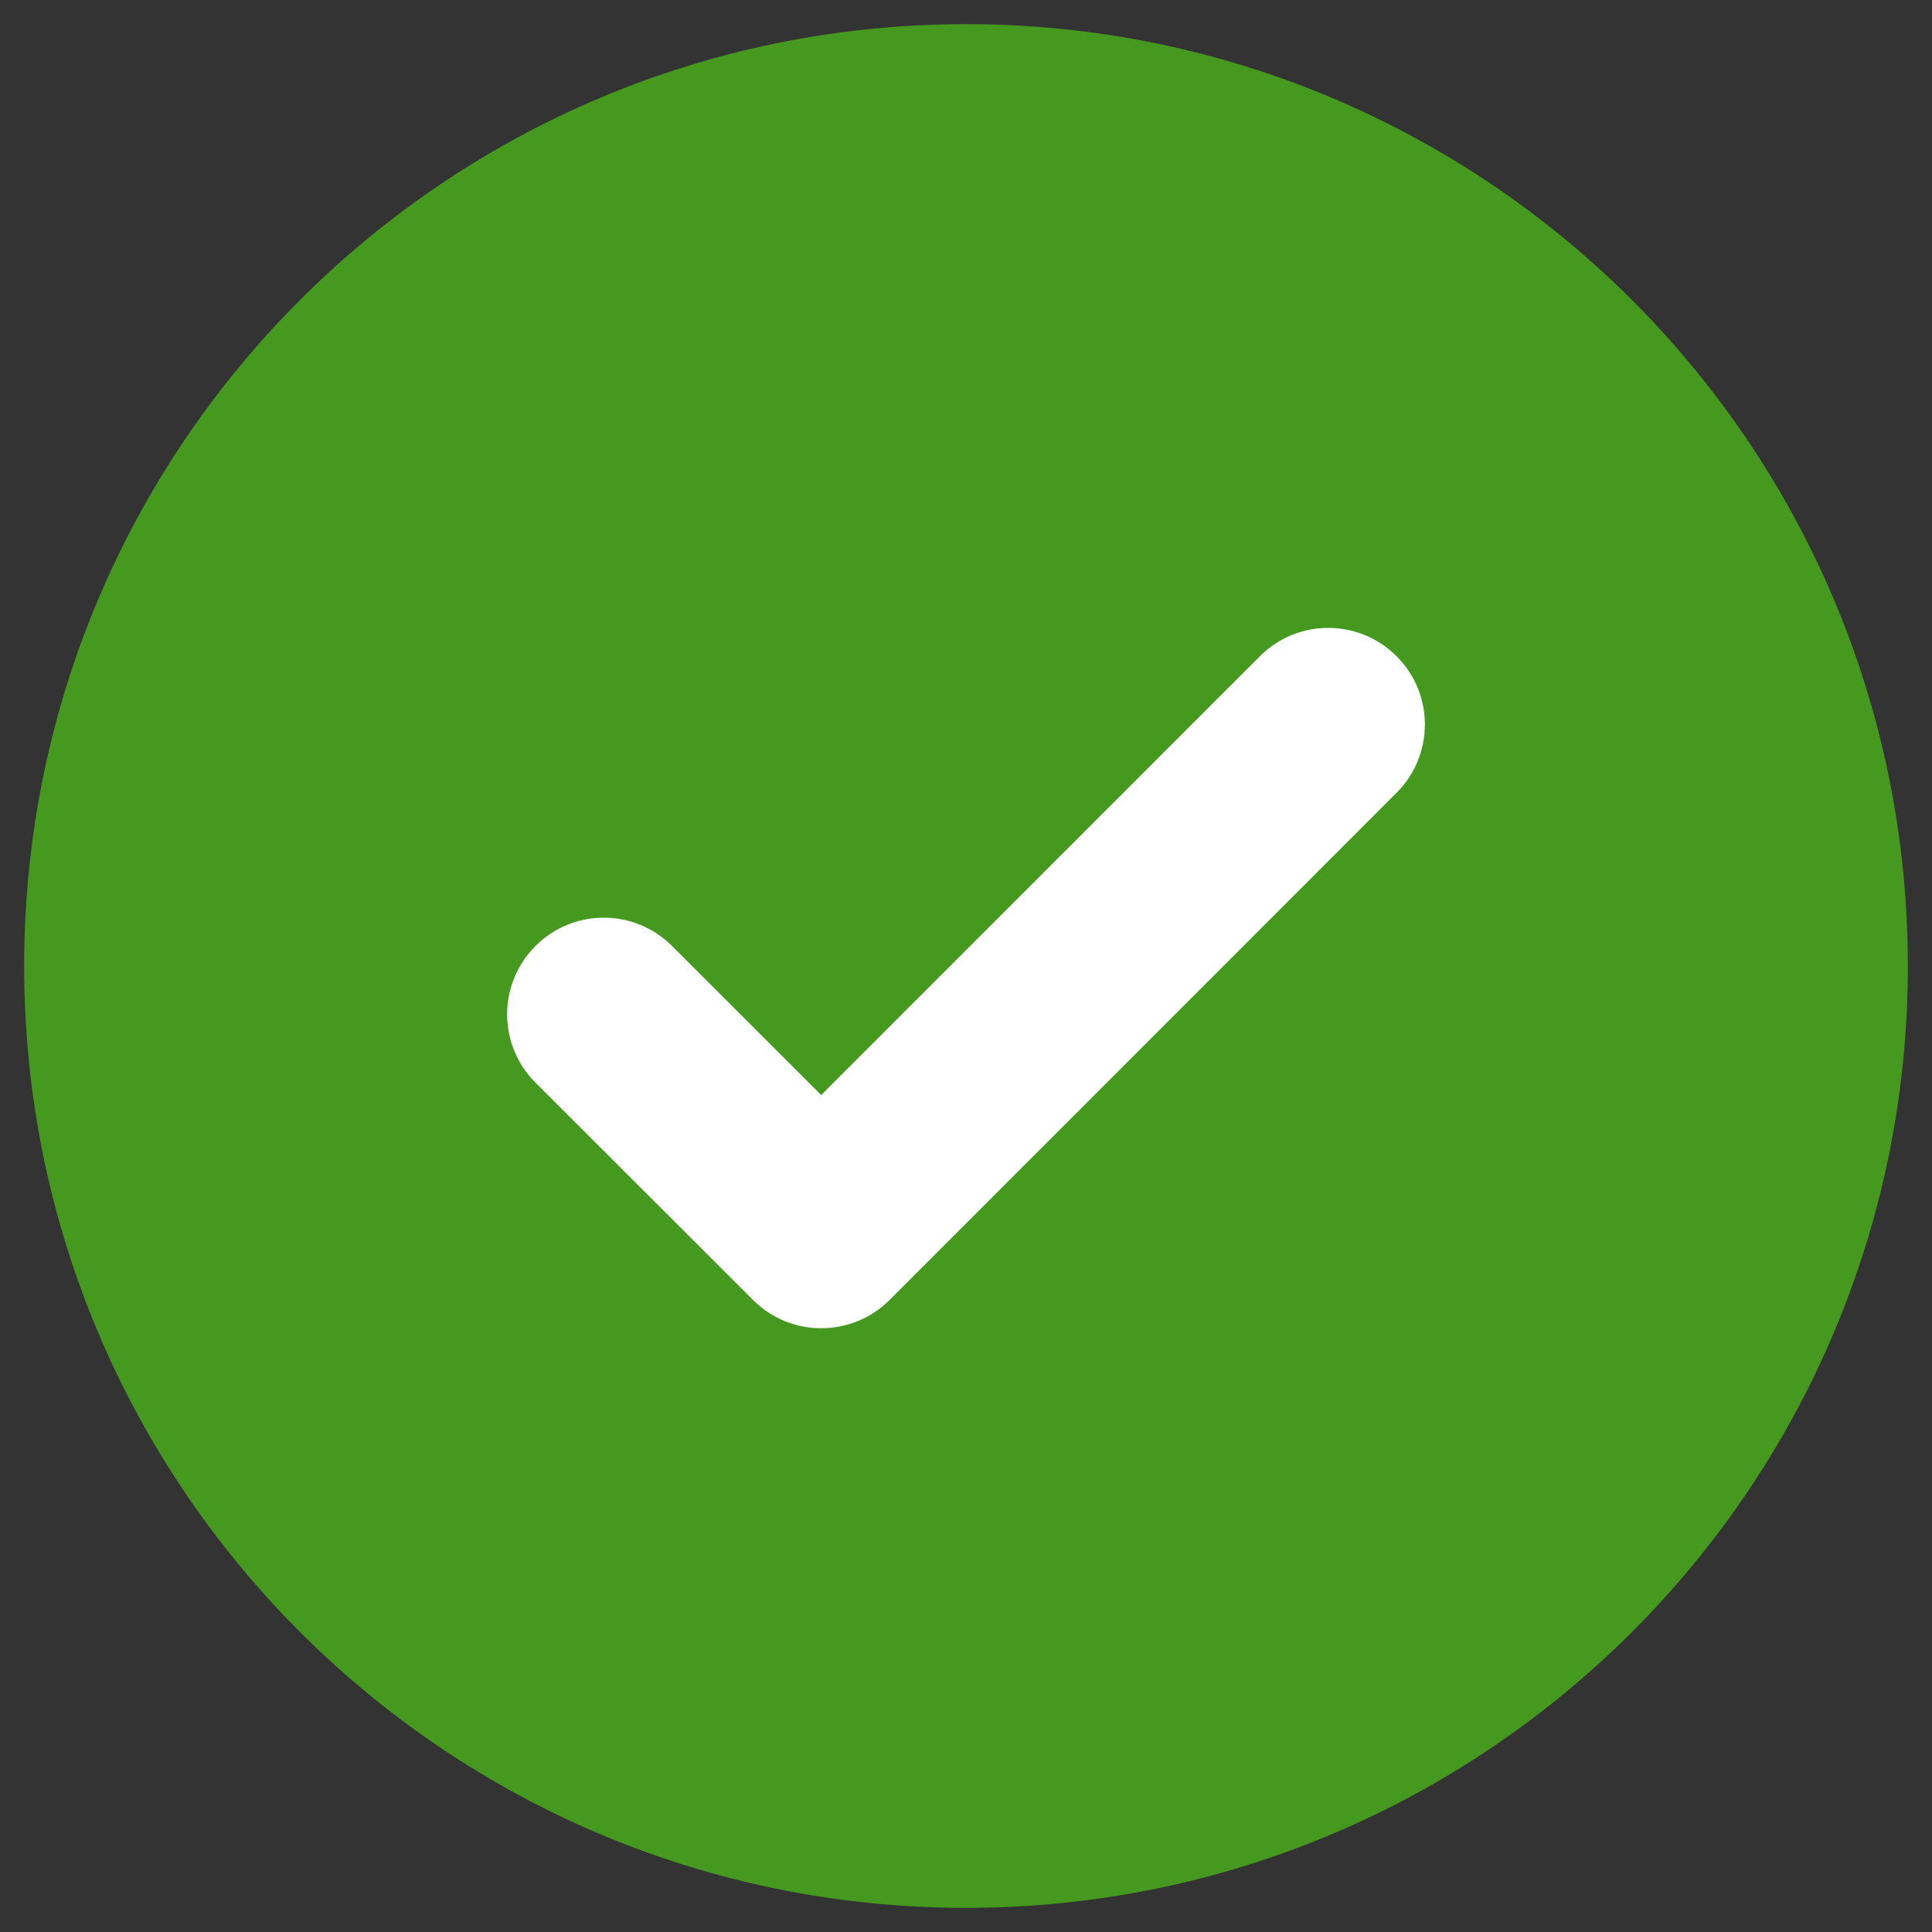 <svg width="20" height="20" viewBox="0 0 20 20" fill="none" xmlns="http://www.w3.org/2000/svg">
  <rect x="0" y="0" width="20" height="20" fill="#333333" stroke="none"/>
  <path
    d="M19.75 10C19.75 15.385 15.385 19.75 10 19.75C4.615 19.75 0.25 15.385 0.25 10C0.25 4.615 4.615 0.25 10 0.25C15.385 0.25 19.75 4.615 19.75 10Z"
    fill="#45991F" class="a-icon-bg" />
  <path fill-rule="evenodd" clip-rule="evenodd"
    d="M14.457 6.793C14.848 7.183 14.848 7.816 14.457 8.207L9.209 13.457C8.818 13.847 8.185 13.848 7.795 13.457L5.543 11.207C5.152 10.817 5.152 10.184 5.543 9.793C5.933 9.402 6.566 9.402 6.957 9.793L8.501 11.336L13.043 6.793C13.433 6.402 14.066 6.402 14.457 6.793Z"
    fill="white" class="a-icon-text" />
</svg>
